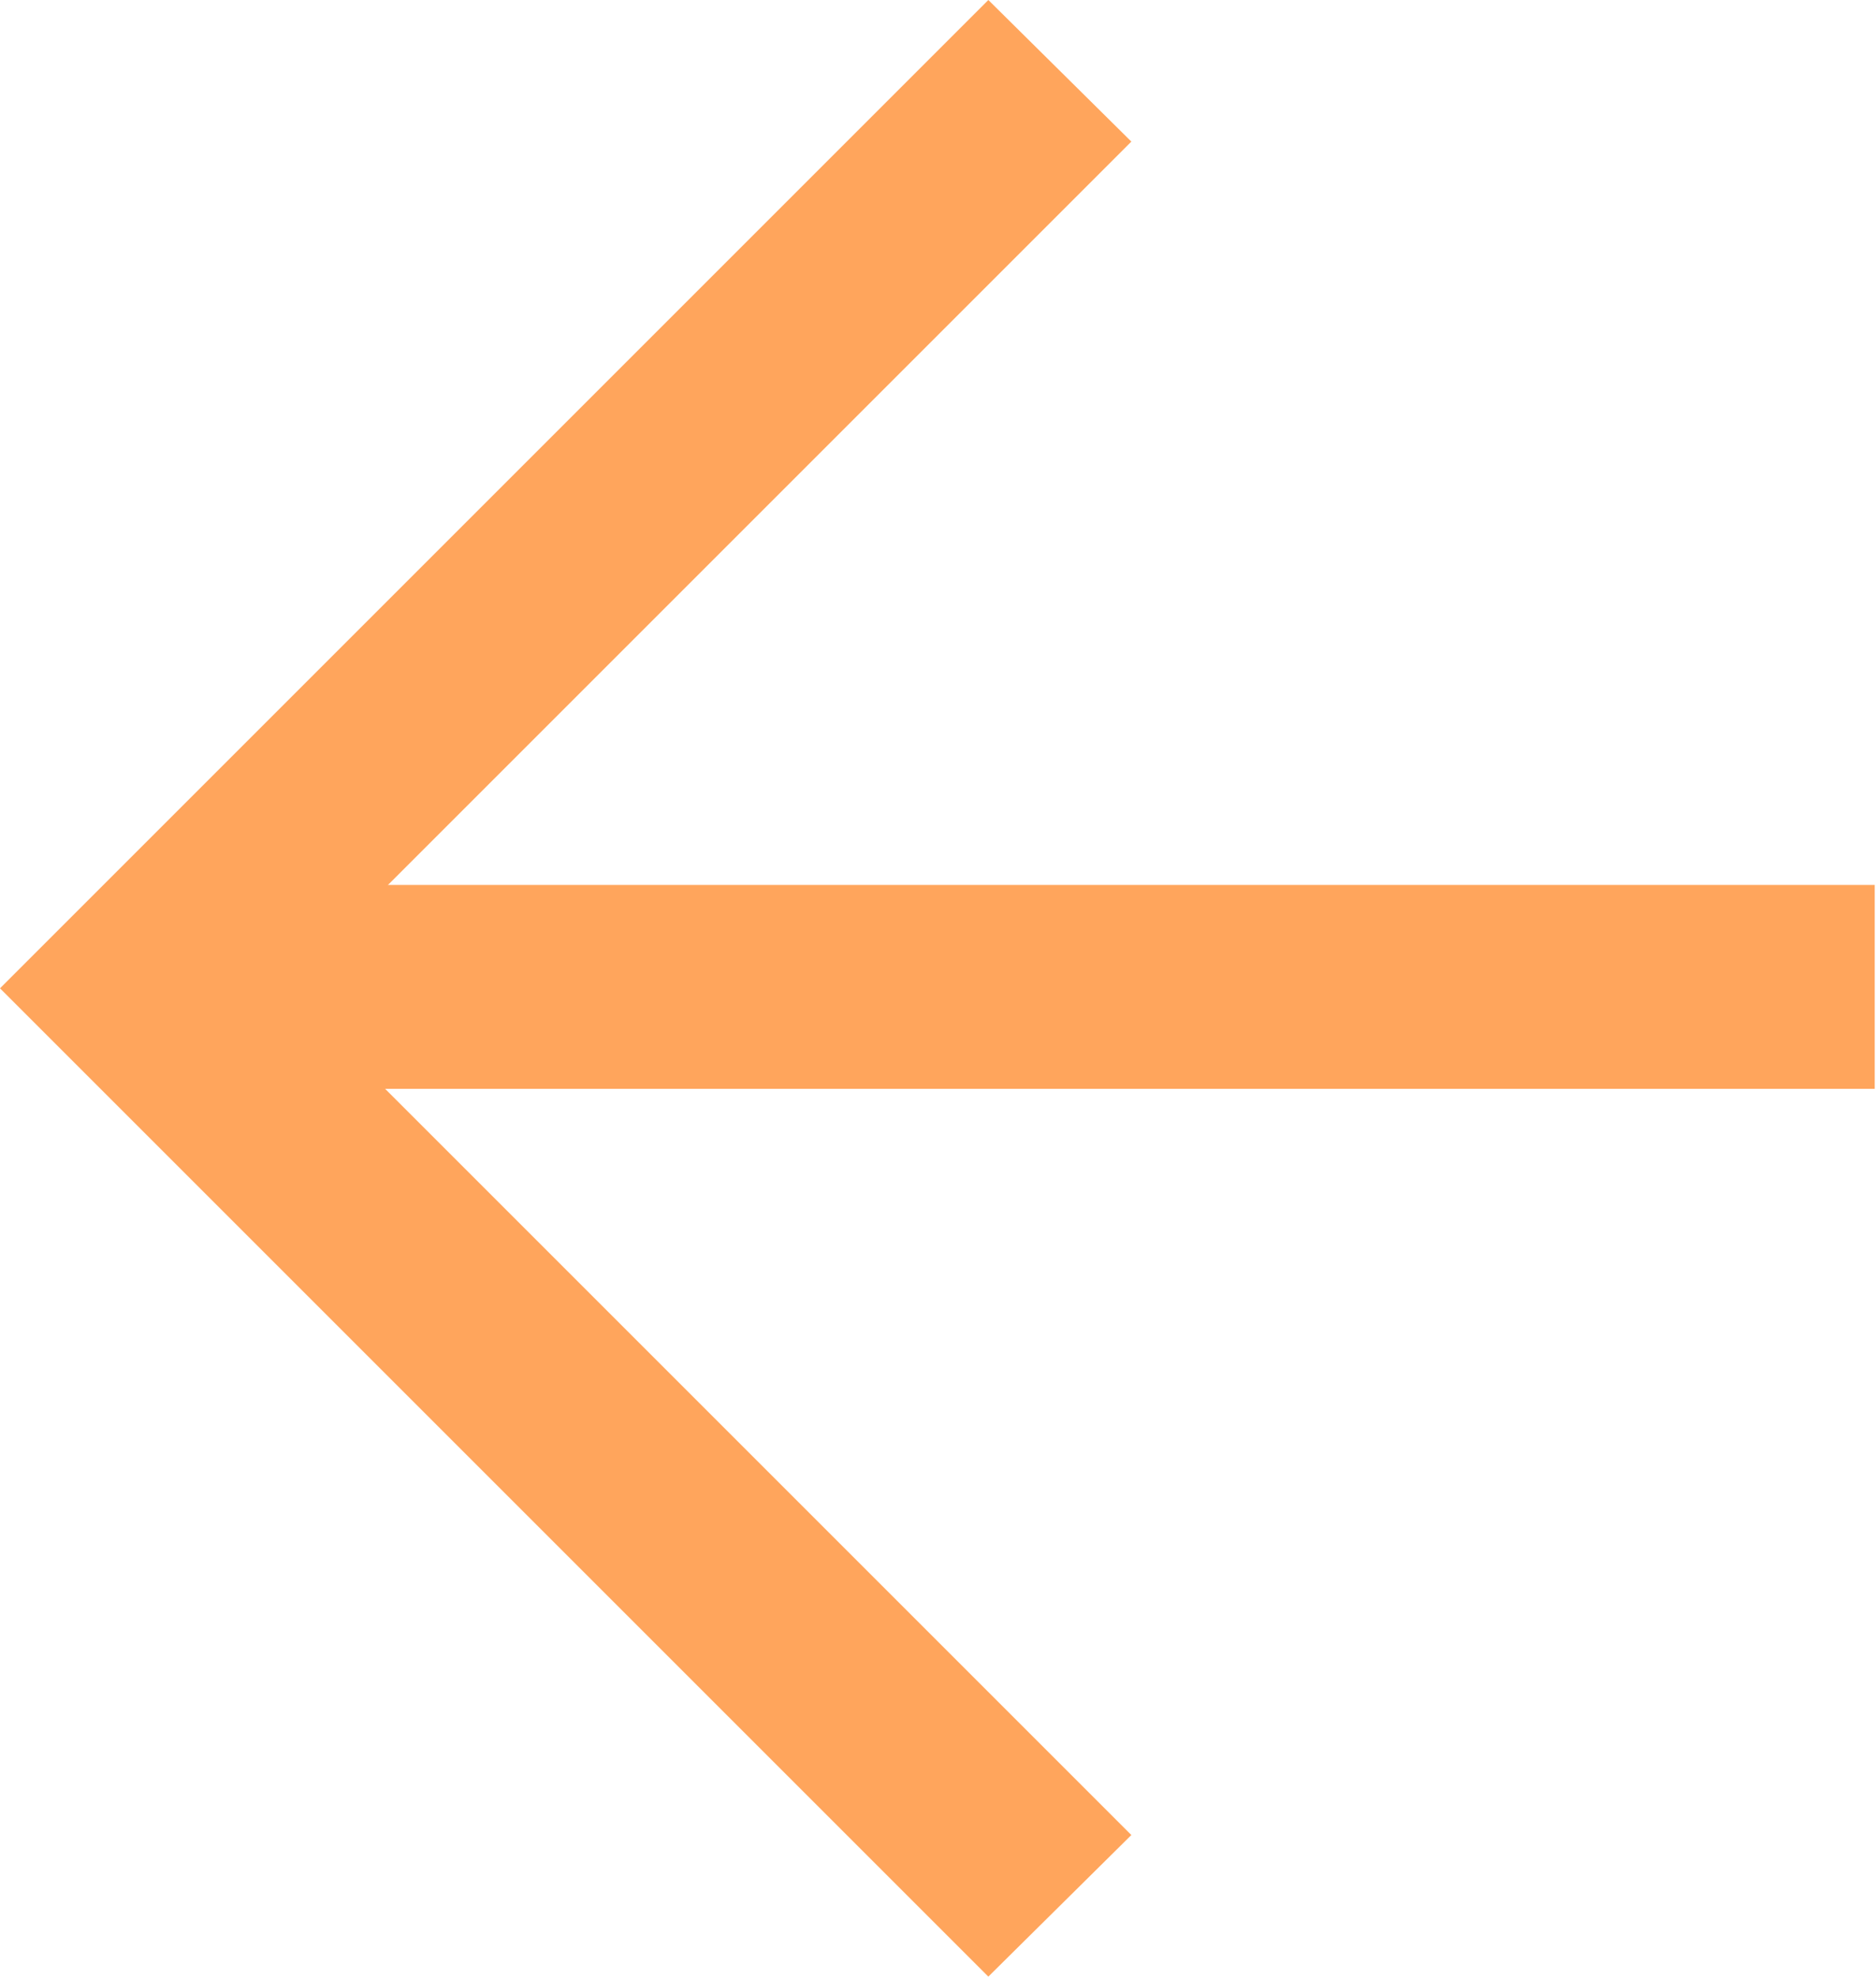 <svg width="13.249" height="13.969" viewBox="0 0 13.249 13.969" fill="none" xmlns="http://www.w3.org/2000/svg" xmlns:xlink="http://www.w3.org/1999/xlink">
	<defs/>
	<path id="Vector" d="M7.99 1L2.01 6.98L7.99 12.96L6.98 13.96L0 6.98L6.98 0L7.99 1Z" fill="#FFA55C" fill-opacity="1" fill-rule="nonzero"/>
	<path id="Vector" d="M1 7.69L1 6.25L13.24 6.25L13.24 7.69L1 7.69Z" fill="#FFA55C" fill-opacity="1" fill-rule="nonzero"/>
</svg>
